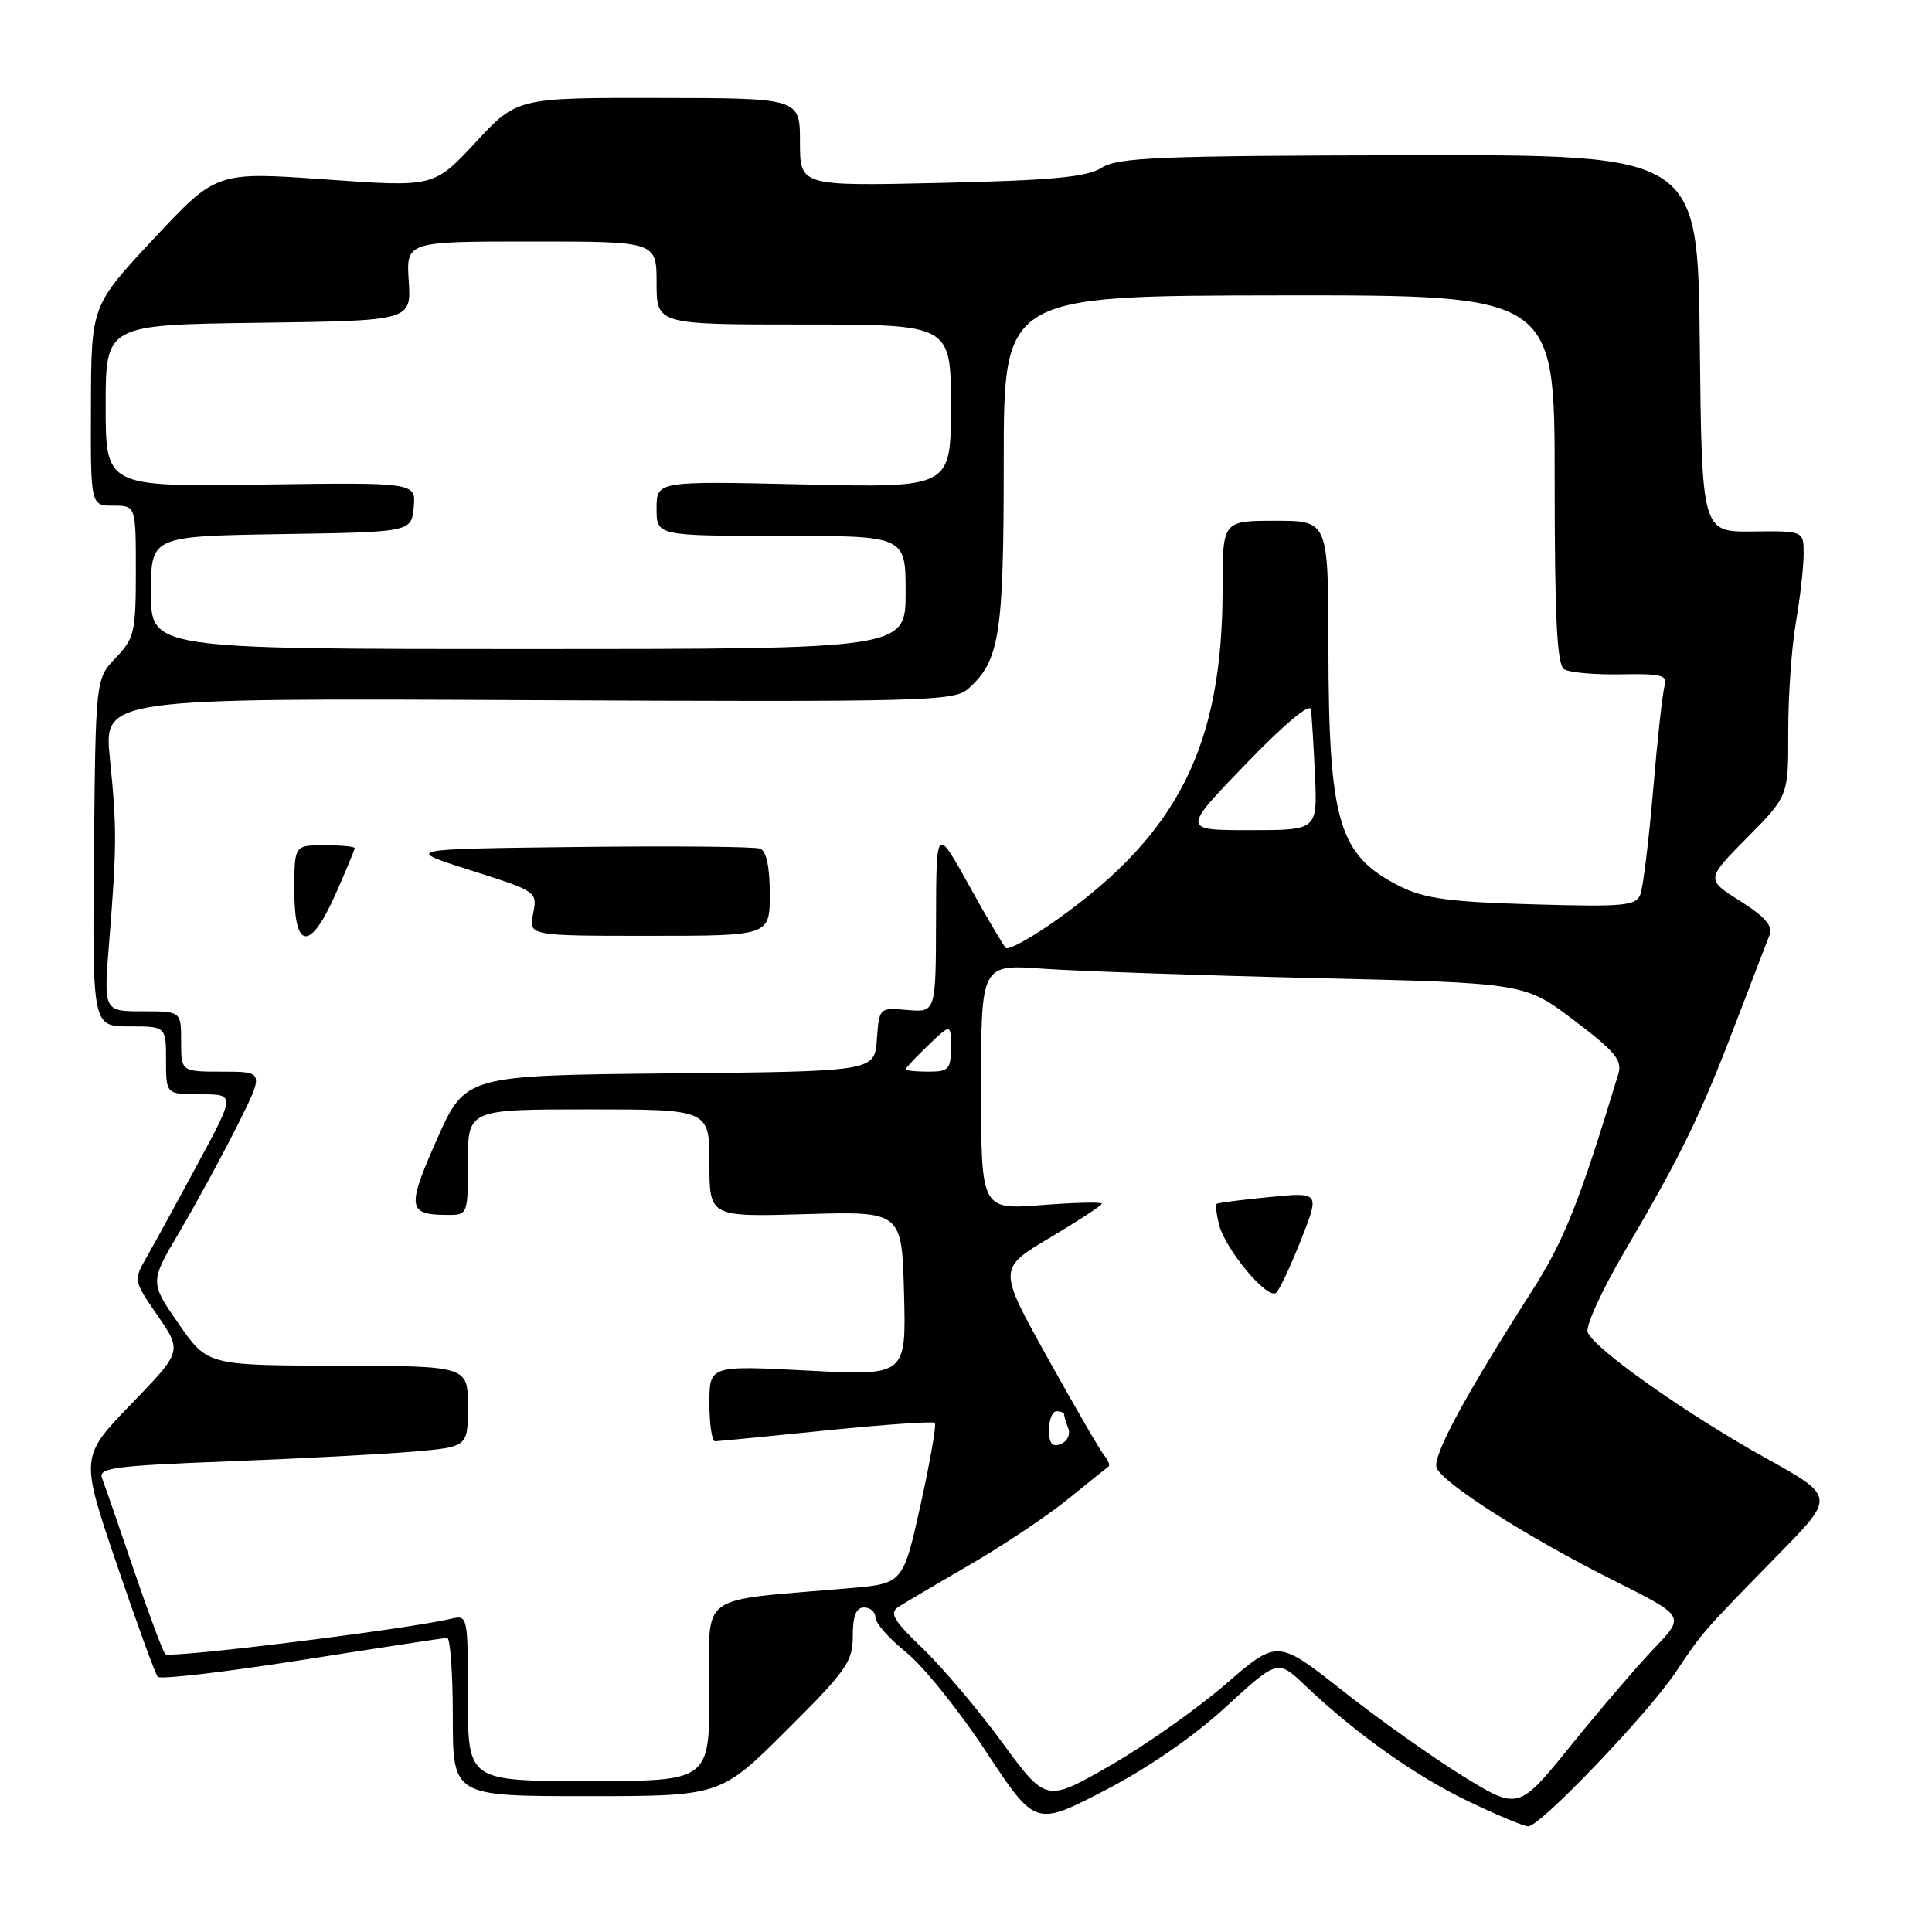 <?xml version="1.0" encoding="UTF-8" standalone="no"?>
<!DOCTYPE svg PUBLIC "-//W3C//DTD SVG 1.1//EN" "http://www.w3.org/Graphics/SVG/1.1/DTD/svg11.dtd" >
<svg xmlns="http://www.w3.org/2000/svg" xmlns:xlink="http://www.w3.org/1999/xlink" version="1.1" viewBox="0 0 256 256">
 <g >
 <path fill="currentColor"
d=" M 162.39 226.21 C 169.29 219.88 169.29 219.88 172.90 223.30 C 179.64 229.71 187.49 235.28 194.47 238.64 C 198.31 240.49 201.92 242.00 202.50 242.00 C 204.09 242.00 218.28 227.17 222.02 221.60 C 225.67 216.15 225.54 216.30 235.83 205.79 C 243.16 198.30 243.16 198.30 233.83 193.12 C 223.42 187.34 211.21 178.70 210.37 176.53 C 210.07 175.74 212.28 170.92 215.28 165.80 C 222.78 153.03 225.29 147.87 229.88 135.85 C 232.06 130.16 234.12 124.77 234.48 123.88 C 234.94 122.70 233.87 121.47 230.58 119.39 C 226.04 116.52 226.04 116.52 231.50 111.00 C 236.97 105.47 236.97 105.47 236.95 96.99 C 236.94 92.32 237.39 85.80 237.96 82.50 C 238.53 79.20 238.99 75.11 238.99 73.42 C 239.00 70.34 239.00 70.34 232.25 70.42 C 225.50 70.50 225.50 70.50 225.23 45.50 C 224.97 20.50 224.97 20.50 186.73 20.57 C 153.67 20.63 148.15 20.85 145.99 22.22 C 144.02 23.46 139.57 23.89 124.75 24.23 C 106.00 24.66 106.00 24.66 106.00 18.83 C 106.00 13.00 106.00 13.00 87.25 12.98 C 68.50 12.95 68.50 12.95 63.00 18.88 C 57.50 24.80 57.50 24.80 43.09 23.77 C 28.67 22.75 28.67 22.75 20.38 31.62 C 12.09 40.50 12.09 40.50 12.05 53.75 C 12.00 67.00 12.00 67.00 15.00 67.00 C 18.00 67.00 18.00 67.00 18.00 75.70 C 18.00 83.75 17.80 84.59 15.33 87.17 C 12.67 89.96 12.67 89.96 12.45 112.98 C 12.24 136.00 12.24 136.00 17.12 136.00 C 22.00 136.00 22.00 136.00 22.00 140.50 C 22.00 145.00 22.00 145.00 26.59 145.00 C 31.17 145.00 31.17 145.00 26.18 154.25 C 23.44 159.34 20.40 164.88 19.43 166.58 C 17.67 169.64 17.68 169.67 20.90 174.35 C 24.13 179.06 24.13 179.06 17.38 186.05 C 10.63 193.04 10.63 193.04 15.47 207.27 C 18.13 215.10 20.57 221.81 20.90 222.19 C 21.23 222.56 29.82 221.56 40.00 219.96 C 50.17 218.36 58.84 217.04 59.25 217.02 C 59.66 217.01 60.00 221.72 60.00 227.50 C 60.00 238.00 60.00 238.00 77.73 238.00 C 95.46 238.00 95.46 238.00 104.23 229.27 C 112.16 221.37 113.00 220.18 113.00 216.77 C 113.00 214.09 113.43 213.00 114.50 213.00 C 115.33 213.00 116.00 213.60 116.00 214.33 C 116.00 215.07 117.83 217.14 120.07 218.94 C 122.31 220.73 127.08 226.66 130.66 232.10 C 137.19 242.00 137.19 242.00 146.34 237.27 C 152.01 234.34 158.11 230.14 162.39 226.21 Z  M 193.85 235.35 C 189.81 232.85 182.62 227.76 177.89 224.02 C 169.27 217.22 169.27 217.22 162.39 223.17 C 158.60 226.45 151.70 231.31 147.06 233.97 C 138.61 238.82 138.61 238.82 132.80 230.89 C 129.60 226.52 124.86 220.92 122.26 218.43 C 118.41 214.74 117.81 213.72 119.02 212.94 C 119.83 212.41 124.10 209.89 128.50 207.34 C 132.90 204.79 138.75 200.88 141.50 198.65 C 144.25 196.42 146.68 194.47 146.89 194.32 C 147.11 194.17 146.83 193.47 146.26 192.77 C 145.70 192.07 142.32 186.23 138.74 179.79 C 132.24 168.09 132.24 168.09 139.12 164.00 C 142.90 161.75 146.00 159.72 146.00 159.49 C 146.00 159.25 142.40 159.34 138.00 159.68 C 130.00 160.30 130.00 160.30 130.00 144.03 C 130.00 127.76 130.00 127.76 138.25 128.36 C 142.79 128.68 158.99 129.24 174.26 129.60 C 202.03 130.25 202.03 130.25 208.56 135.19 C 214.04 139.34 214.98 140.49 214.43 142.32 C 209.30 159.24 207.26 164.38 203.03 171.00 C 194.09 184.98 189.78 192.98 190.36 194.49 C 191.14 196.53 202.44 203.72 213.88 209.45 C 223.27 214.15 223.27 214.15 219.26 218.33 C 217.06 220.62 212.10 226.41 208.23 231.19 C 201.21 239.88 201.21 239.88 193.85 235.35 Z  M 172.43 164.19 C 174.87 157.96 174.87 157.96 168.18 158.62 C 164.51 158.98 161.37 159.38 161.20 159.52 C 161.04 159.65 161.18 160.88 161.52 162.24 C 162.37 165.61 168.04 172.36 169.12 171.28 C 169.60 170.80 171.08 167.61 172.43 164.19 Z  M 62.00 224.98 C 62.00 214.06 61.98 213.97 59.75 214.50 C 53.91 215.89 22.43 219.79 21.90 219.18 C 21.57 218.81 19.69 213.78 17.72 208.00 C 15.76 202.22 13.87 196.78 13.53 195.90 C 12.98 194.50 14.94 194.23 30.20 193.64 C 39.72 193.27 50.76 192.69 54.75 192.35 C 62.00 191.72 62.00 191.72 62.00 186.36 C 62.00 181.00 62.00 181.00 44.75 180.96 C 27.50 180.92 27.50 180.92 23.67 175.41 C 19.84 169.89 19.84 169.89 23.80 163.20 C 25.97 159.51 29.39 153.24 31.39 149.25 C 35.03 142.00 35.03 142.00 29.51 142.00 C 24.00 142.00 24.00 142.00 24.00 138.00 C 24.00 134.00 24.00 134.00 18.86 134.00 C 13.72 134.00 13.72 134.00 14.47 124.75 C 15.48 112.14 15.49 109.73 14.56 100.50 C 13.75 92.50 13.75 92.50 70.03 92.77 C 122.63 93.02 126.44 92.92 128.29 91.27 C 132.47 87.54 133.00 84.18 133.00 61.12 C 133.00 39.19 133.00 39.19 169.50 39.14 C 206.00 39.10 206.00 39.10 206.00 63.49 C 206.00 81.91 206.31 88.08 207.25 88.68 C 207.94 89.11 211.33 89.42 214.78 89.35 C 220.16 89.25 220.99 89.46 220.57 90.86 C 220.30 91.76 219.61 97.97 219.05 104.65 C 218.48 111.33 217.72 117.56 217.36 118.51 C 216.77 120.03 215.23 120.18 203.10 119.83 C 192.10 119.52 188.75 119.06 185.56 117.47 C 177.37 113.37 176.06 109.01 176.02 85.75 C 176.00 69.00 176.00 69.00 169.00 69.00 C 162.00 69.00 162.00 69.00 162.00 77.95 C 162.00 98.68 156.20 110.33 140.22 121.74 C 136.75 124.22 133.62 125.95 133.27 125.60 C 132.92 125.25 130.70 121.48 128.35 117.23 C 124.06 109.50 124.06 109.50 124.03 121.83 C 124.00 134.15 124.00 134.15 120.25 133.83 C 116.50 133.50 116.50 133.50 116.19 137.73 C 115.89 141.97 115.89 141.97 88.77 142.23 C 61.66 142.50 61.66 142.50 57.89 150.98 C 53.88 160.03 54.01 160.96 59.25 160.98 C 61.99 161.00 62.00 160.97 62.00 154.00 C 62.00 147.00 62.00 147.00 78.00 147.00 C 94.00 147.00 94.00 147.00 94.00 154.13 C 94.00 161.25 94.00 161.25 106.75 160.88 C 119.50 160.50 119.50 160.50 119.79 171.40 C 120.07 182.30 120.07 182.30 107.04 181.61 C 94.00 180.93 94.00 180.93 94.00 185.96 C 94.00 188.73 94.34 190.99 94.75 190.98 C 95.16 190.97 101.79 190.32 109.48 189.54 C 117.17 188.76 123.64 188.31 123.87 188.54 C 124.10 188.77 123.25 193.66 121.98 199.40 C 119.66 209.83 119.66 209.83 112.58 210.44 C 92.00 212.23 94.00 210.76 94.00 224.10 C 94.00 236.00 94.00 236.00 78.00 236.00 C 62.00 236.00 62.00 236.00 62.00 224.98 Z  M 44.51 118.38 C 45.88 115.28 47.00 112.58 47.00 112.38 C 47.00 112.17 45.20 112.00 43.00 112.00 C 39.00 112.00 39.00 112.00 39.00 118.00 C 39.00 125.94 41.10 126.08 44.51 118.38 Z  M 102.00 118.47 C 102.00 114.92 101.55 112.76 100.73 112.45 C 100.03 112.18 89.12 112.08 76.48 112.23 C 53.50 112.50 53.50 112.50 62.36 115.32 C 71.18 118.12 71.22 118.15 70.64 121.07 C 70.05 124.00 70.05 124.00 86.03 124.00 C 102.00 124.00 102.00 124.00 102.00 118.47 Z  M 139.00 189.47 C 139.00 188.11 139.45 187.00 140.00 187.00 C 140.55 187.00 141.00 187.19 141.00 187.42 C 141.00 187.65 141.25 188.49 141.56 189.29 C 141.86 190.09 141.41 191.01 140.56 191.34 C 139.41 191.78 139.00 191.29 139.00 189.47 Z  M 120.00 141.69 C 120.00 141.51 121.35 140.08 123.00 138.50 C 126.00 135.63 126.00 135.63 126.00 138.81 C 126.00 141.69 125.71 142.00 123.00 142.00 C 121.35 142.00 120.00 141.86 120.00 141.69 Z  M 165.06 101.25 C 170.12 96.00 173.58 93.10 173.70 94.00 C 173.82 94.83 174.06 98.76 174.24 102.75 C 174.57 110.00 174.57 110.00 165.59 110.00 C 156.62 110.00 156.62 110.00 165.06 101.25 Z  M 20.00 78.52 C 20.00 71.05 20.00 71.05 37.25 70.77 C 54.50 70.50 54.50 70.50 54.82 67.21 C 55.13 63.92 55.13 63.92 34.57 64.21 C 14.00 64.50 14.00 64.50 14.00 53.77 C 14.00 43.04 14.00 43.04 34.25 42.77 C 54.50 42.50 54.50 42.50 54.16 37.25 C 53.82 32.00 53.82 32.00 70.41 32.00 C 87.00 32.00 87.00 32.00 87.00 37.50 C 87.00 43.00 87.00 43.00 106.50 43.00 C 126.00 43.00 126.00 43.00 126.00 53.82 C 126.00 64.64 126.00 64.64 106.50 64.19 C 87.00 63.74 87.00 63.74 87.00 67.37 C 87.00 71.00 87.00 71.00 103.50 71.00 C 120.00 71.00 120.00 71.00 120.00 78.50 C 120.00 86.00 120.00 86.00 70.00 86.00 C 20.00 86.00 20.00 86.00 20.00 78.52 Z "/>
</g>
</svg>